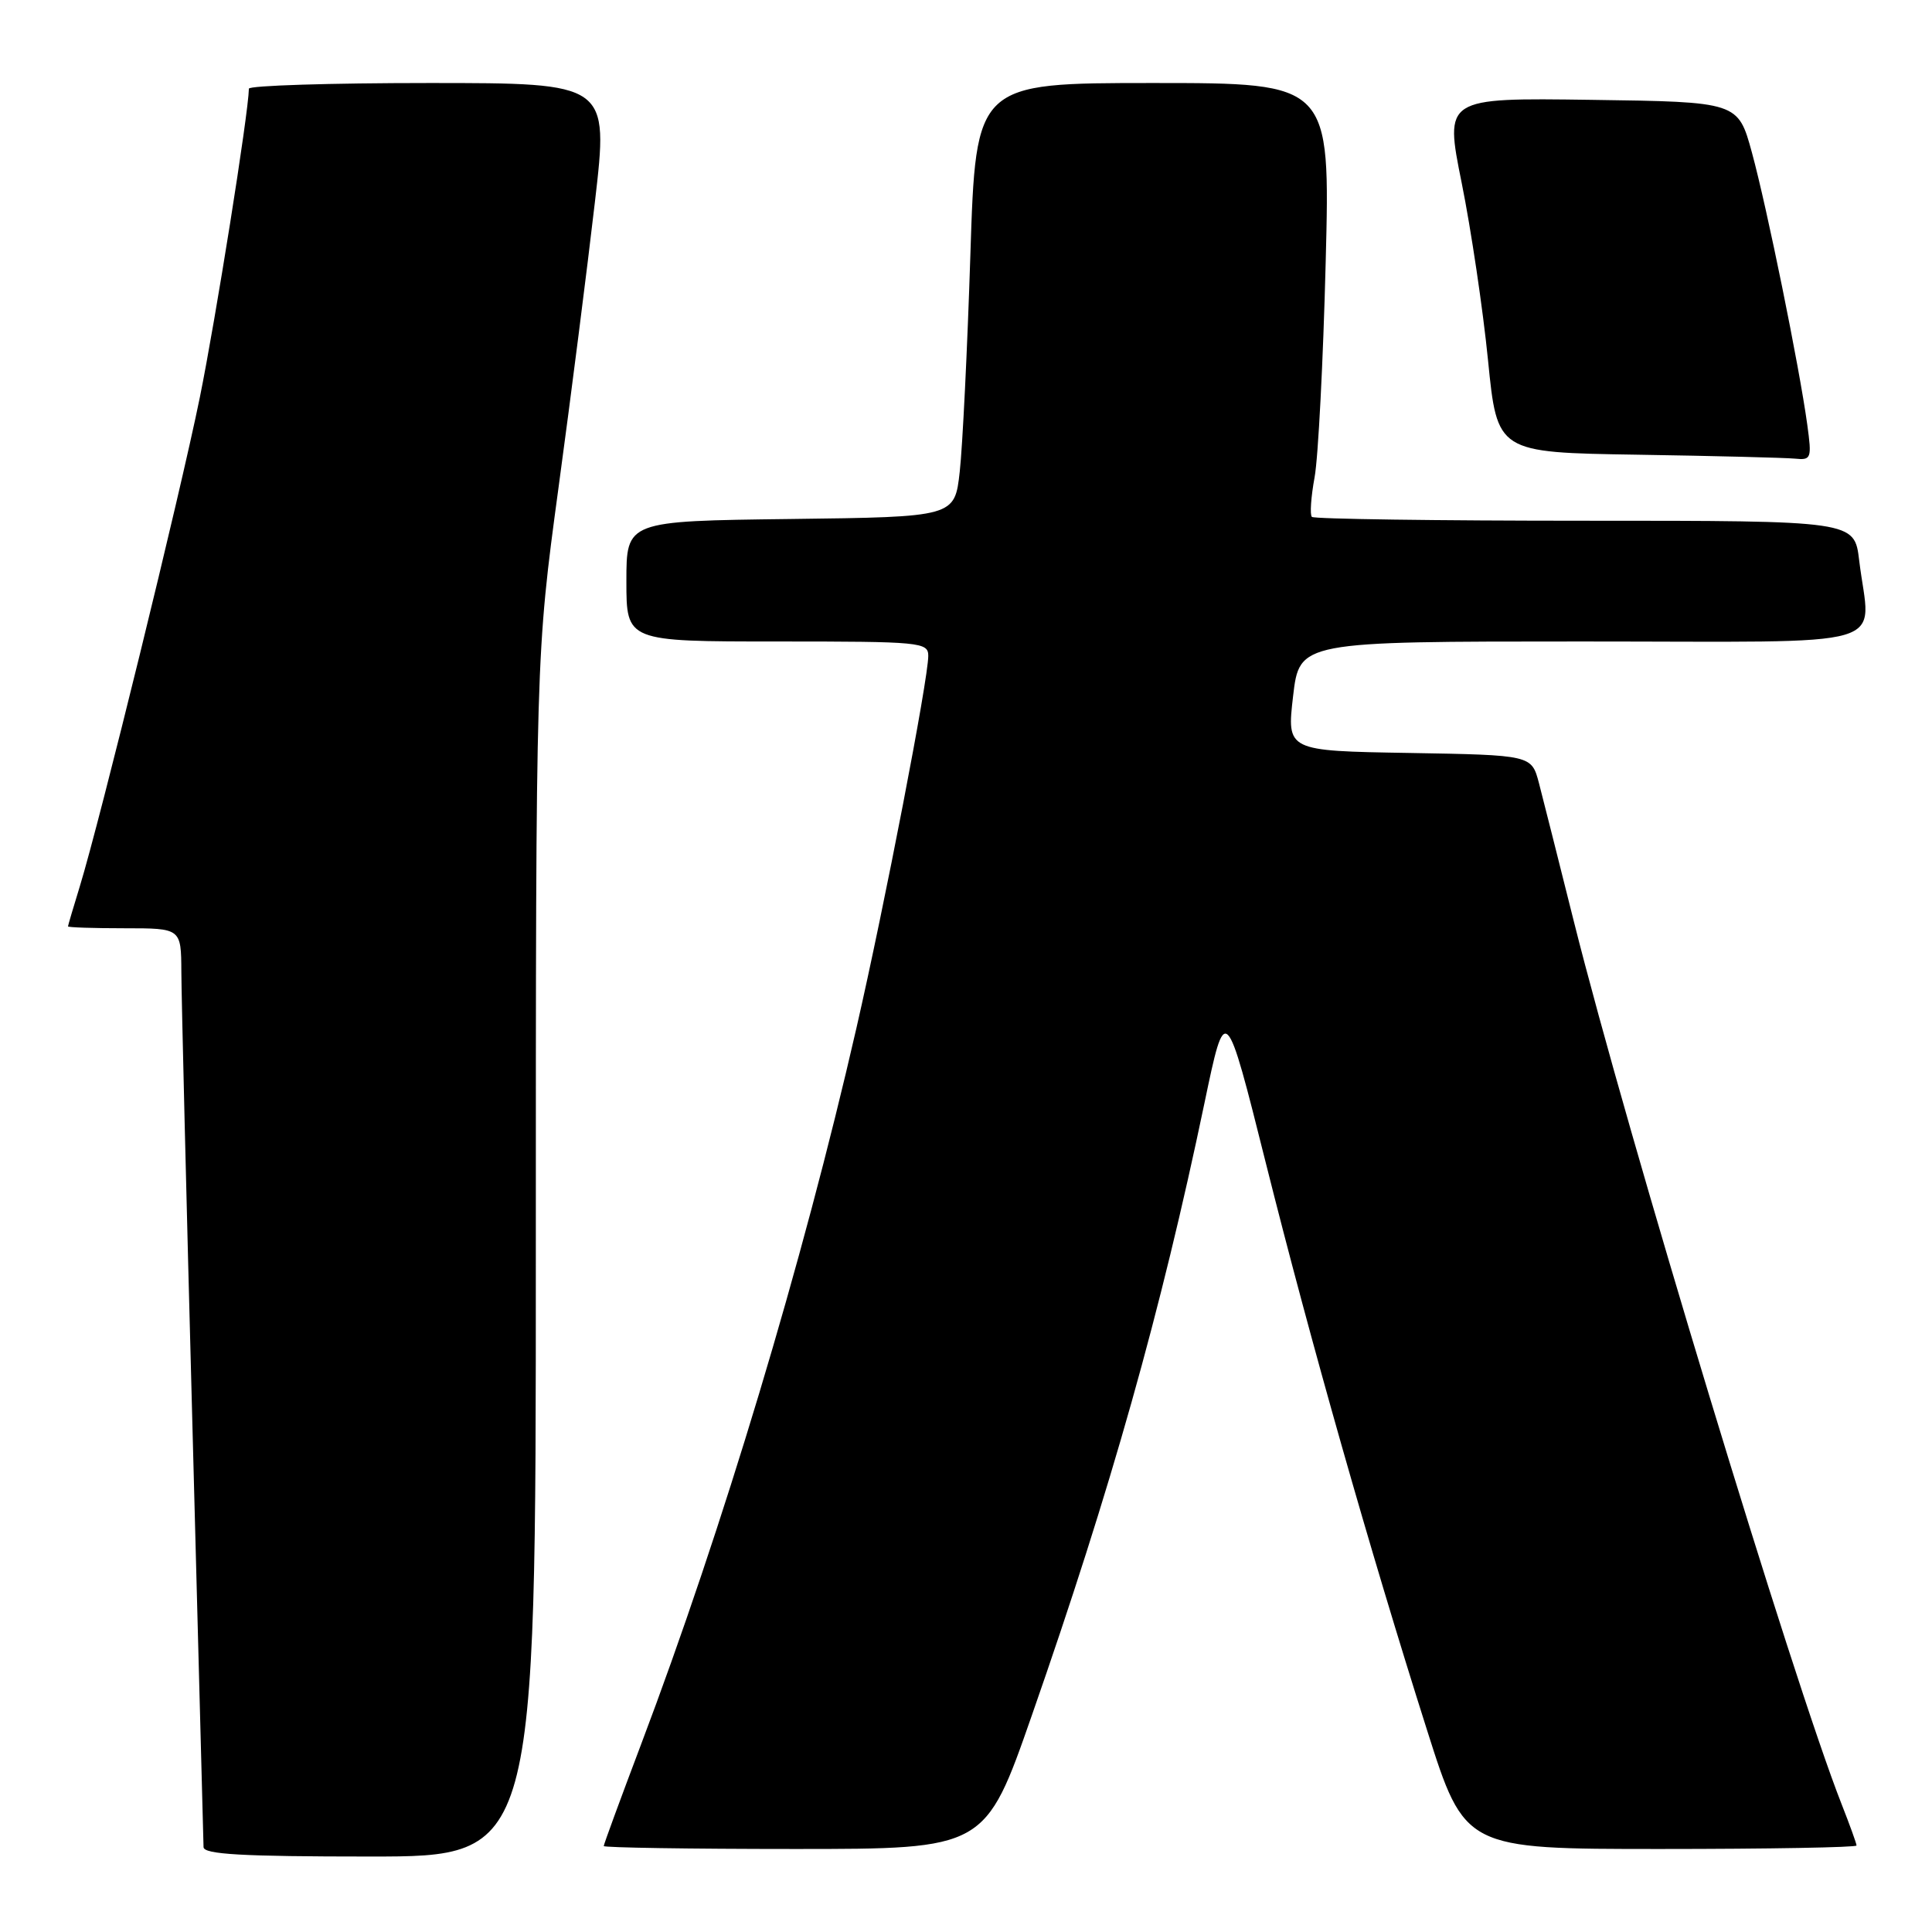 <?xml version="1.0" encoding="UTF-8" standalone="no"?>
<!DOCTYPE svg PUBLIC "-//W3C//DTD SVG 1.1//EN" "http://www.w3.org/Graphics/SVG/1.1/DTD/svg11.dtd" >
<svg xmlns="http://www.w3.org/2000/svg" xmlns:xlink="http://www.w3.org/1999/xlink" version="1.1" viewBox="0 0 256 256">
 <g >
 <path fill="currentColor"
d=" M 71.00 166.41 C 71.00 86.81 71.00 86.81 74.00 64.66 C 75.66 52.47 77.83 35.41 78.83 26.75 C 80.66 11.00 80.66 11.00 56.83 11.00 C 43.72 11.00 32.99 11.34 32.98 11.75 C 32.92 15.07 28.56 42.41 26.47 52.70 C 23.79 65.85 13.29 108.58 10.56 117.50 C 9.71 120.25 9.02 122.61 9.01 122.75 C 9.00 122.89 12.38 123.00 16.50 123.00 C 24.00 123.00 24.00 123.00 24.03 128.75 C 24.04 131.91 24.70 159.02 25.50 189.00 C 26.30 218.98 26.96 244.06 26.97 244.75 C 26.99 245.71 32.08 246.00 49.00 246.00 C 71.00 246.00 71.00 246.00 71.00 166.41 Z  M 136.74 227.25 C 147.19 197.33 153.82 173.81 159.60 146.15 C 162.39 132.80 162.39 132.80 167.74 154.15 C 173.66 177.76 181.46 205.22 189.09 229.25 C 194.09 245.00 194.09 245.00 220.04 245.00 C 234.32 245.00 246.00 244.79 246.00 244.54 C 246.00 244.28 245.11 241.83 244.03 239.08 C 237.52 222.55 215.61 150.31 208.52 122.00 C 206.53 114.03 204.45 105.82 203.92 103.77 C 202.94 100.05 202.94 100.05 186.72 99.77 C 170.50 99.50 170.50 99.50 171.34 92.25 C 172.19 85.00 172.19 85.00 209.59 85.00 C 251.98 85.00 247.79 86.22 246.35 74.25 C 245.72 69.00 245.72 69.00 210.03 69.00 C 190.40 69.00 174.11 68.77 173.83 68.49 C 173.55 68.21 173.71 65.85 174.19 63.24 C 174.67 60.63 175.33 47.81 175.66 34.75 C 176.27 11.00 176.27 11.00 152.79 11.00 C 129.31 11.00 129.31 11.00 128.58 33.75 C 128.18 46.26 127.54 59.20 127.17 62.50 C 126.50 68.50 126.50 68.50 104.75 68.77 C 83.00 69.04 83.00 69.04 83.00 77.02 C 83.00 85.00 83.00 85.00 103.00 85.00 C 122.01 85.00 123.00 85.09 123.00 86.91 C 123.00 90.01 117.24 119.84 113.47 136.27 C 106.35 167.35 95.74 202.61 84.93 231.18 C 82.22 238.35 80.00 244.39 80.00 244.61 C 80.00 244.82 91.37 245.00 105.27 245.00 C 130.55 245.00 130.55 245.00 136.74 227.25 Z  M 239.47 56.25 C 238.42 48.59 234.13 27.50 232.14 20.22 C 230.30 13.50 230.30 13.50 210.85 13.23 C 191.41 12.96 191.41 12.96 193.68 24.23 C 194.93 30.43 196.50 41.00 197.17 47.73 C 198.39 59.96 198.39 59.96 216.95 60.25 C 227.15 60.41 236.54 60.65 237.81 60.77 C 240.01 60.99 240.09 60.78 239.47 56.25 Z "/>
</g>
</svg>